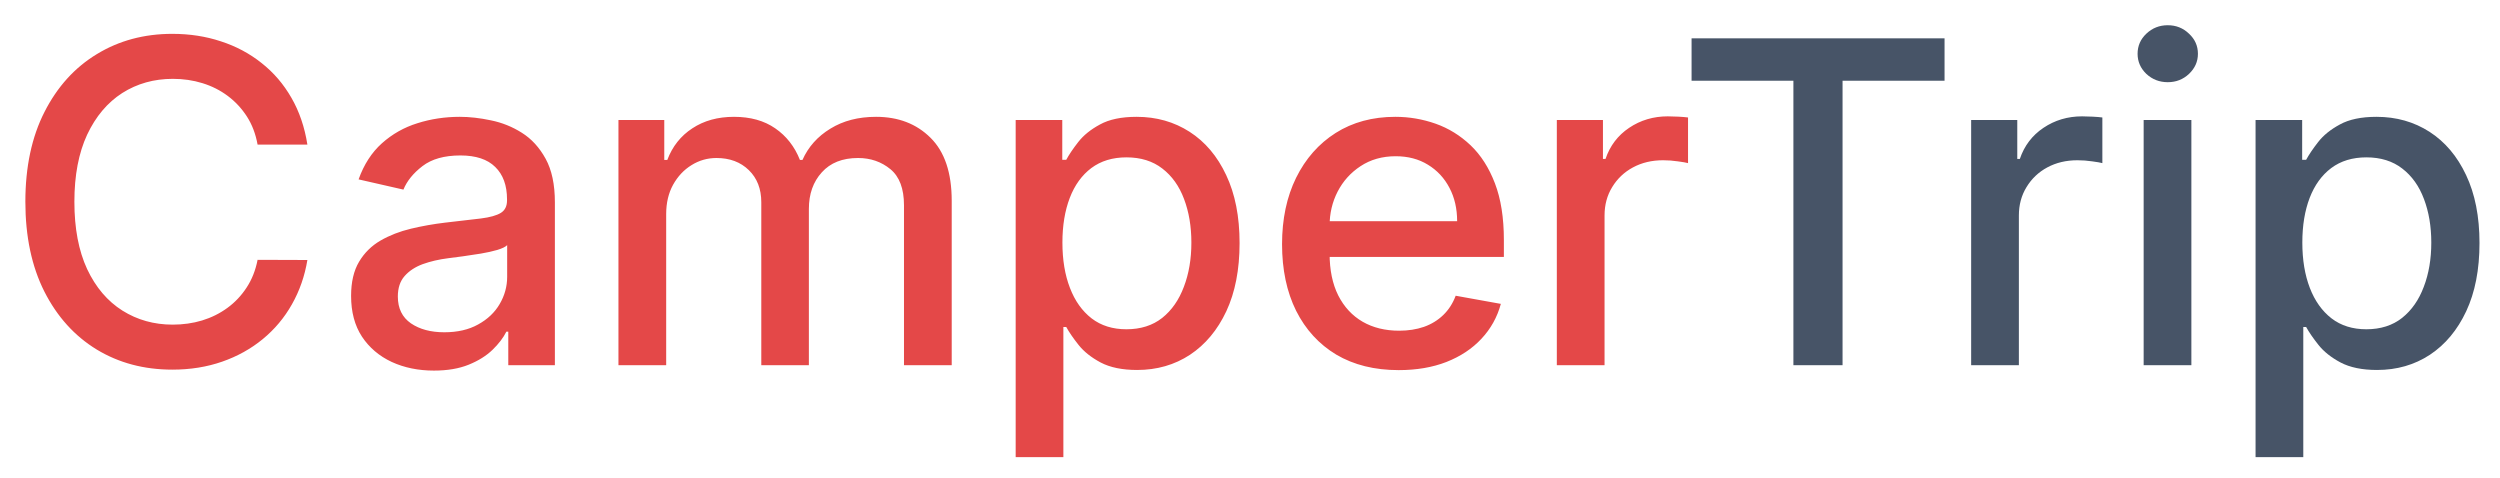 <svg width="89" height="17" viewBox="0 0 89 17" fill="none" xmlns="http://www.w3.org/2000/svg">
<path d="M10.943 5.148H9.17C9.102 4.769 8.975 4.436 8.79 4.148C8.604 3.86 8.377 3.616 8.108 3.415C7.839 3.214 7.538 3.062 7.205 2.96C6.875 2.858 6.525 2.807 6.153 2.807C5.483 2.807 4.883 2.975 4.352 3.312C3.826 3.65 3.409 4.144 3.102 4.795C2.799 5.447 2.648 6.242 2.648 7.182C2.648 8.129 2.799 8.928 3.102 9.58C3.409 10.231 3.828 10.723 4.358 11.057C4.888 11.39 5.485 11.557 6.148 11.557C6.515 11.557 6.864 11.508 7.193 11.409C7.527 11.307 7.828 11.157 8.097 10.96C8.366 10.763 8.593 10.523 8.778 10.239C8.968 9.951 9.098 9.621 9.17 9.25L10.943 9.256C10.848 9.828 10.665 10.354 10.392 10.835C10.123 11.312 9.777 11.725 9.352 12.074C8.932 12.419 8.451 12.686 7.909 12.875C7.367 13.064 6.777 13.159 6.136 13.159C5.129 13.159 4.231 12.921 3.443 12.443C2.655 11.962 2.034 11.275 1.58 10.381C1.129 9.487 0.903 8.42 0.903 7.182C0.903 5.939 1.131 4.873 1.585 3.983C2.04 3.089 2.661 2.403 3.449 1.926C4.237 1.445 5.133 1.205 6.136 1.205C6.754 1.205 7.33 1.294 7.864 1.472C8.402 1.646 8.884 1.903 9.312 2.244C9.741 2.581 10.095 2.994 10.375 3.483C10.655 3.968 10.845 4.523 10.943 5.148ZM15.447 13.193C14.894 13.193 14.394 13.091 13.947 12.886C13.501 12.678 13.146 12.377 12.885 11.983C12.627 11.589 12.499 11.106 12.499 10.534C12.499 10.042 12.593 9.636 12.783 9.318C12.972 9 13.228 8.748 13.55 8.562C13.872 8.377 14.232 8.237 14.629 8.142C15.027 8.047 15.432 7.975 15.845 7.926C16.368 7.866 16.792 7.816 17.118 7.778C17.444 7.737 17.68 7.67 17.828 7.58C17.976 7.489 18.05 7.341 18.05 7.136V7.097C18.05 6.6 17.91 6.216 17.629 5.943C17.353 5.67 16.94 5.534 16.391 5.534C15.819 5.534 15.368 5.661 15.038 5.915C14.713 6.165 14.487 6.443 14.362 6.75L12.766 6.386C12.955 5.856 13.232 5.428 13.595 5.102C13.963 4.773 14.385 4.534 14.862 4.386C15.339 4.235 15.841 4.159 16.368 4.159C16.716 4.159 17.086 4.201 17.476 4.284C17.87 4.364 18.237 4.511 18.578 4.727C18.923 4.943 19.205 5.252 19.425 5.653C19.644 6.051 19.754 6.568 19.754 7.205V13H18.095V11.807H18.027C17.917 12.027 17.752 12.242 17.533 12.454C17.313 12.667 17.031 12.843 16.686 12.983C16.341 13.123 15.928 13.193 15.447 13.193ZM15.817 11.829C16.287 11.829 16.688 11.737 17.021 11.551C17.358 11.366 17.614 11.123 17.788 10.824C17.966 10.521 18.055 10.197 18.055 9.852V8.727C17.995 8.788 17.877 8.845 17.703 8.898C17.533 8.947 17.338 8.991 17.118 9.028C16.898 9.062 16.684 9.095 16.476 9.125C16.267 9.152 16.093 9.174 15.953 9.193C15.624 9.235 15.322 9.305 15.05 9.403C14.781 9.502 14.565 9.644 14.402 9.83C14.243 10.011 14.163 10.254 14.163 10.557C14.163 10.977 14.319 11.296 14.629 11.511C14.94 11.723 15.336 11.829 15.817 11.829ZM22.017 13V4.273H23.648V5.693H23.756C23.938 5.212 24.235 4.837 24.648 4.568C25.061 4.295 25.555 4.159 26.131 4.159C26.714 4.159 27.203 4.295 27.597 4.568C27.994 4.841 28.288 5.216 28.477 5.693H28.568C28.776 5.227 29.108 4.856 29.562 4.58C30.017 4.299 30.559 4.159 31.188 4.159C31.979 4.159 32.625 4.407 33.125 4.903C33.629 5.4 33.881 6.148 33.881 7.148V13H32.182V7.307C32.182 6.716 32.021 6.288 31.699 6.023C31.377 5.758 30.992 5.625 30.546 5.625C29.992 5.625 29.562 5.795 29.256 6.136C28.949 6.473 28.796 6.907 28.796 7.438V13H27.102V7.199C27.102 6.725 26.954 6.345 26.659 6.057C26.364 5.769 25.979 5.625 25.506 5.625C25.184 5.625 24.886 5.71 24.614 5.881C24.345 6.047 24.127 6.28 23.96 6.58C23.797 6.879 23.716 7.225 23.716 7.619V13H22.017ZM36.158 16.273V4.273H37.817V5.688H37.959C38.057 5.506 38.199 5.295 38.385 5.057C38.571 4.818 38.828 4.61 39.158 4.432C39.487 4.25 39.923 4.159 40.465 4.159C41.169 4.159 41.798 4.337 42.351 4.693C42.904 5.049 43.338 5.562 43.652 6.233C43.97 6.903 44.129 7.71 44.129 8.653C44.129 9.597 43.972 10.405 43.658 11.079C43.343 11.75 42.911 12.267 42.362 12.631C41.813 12.991 41.186 13.171 40.481 13.171C39.951 13.171 39.517 13.081 39.18 12.903C38.847 12.725 38.586 12.517 38.396 12.278C38.207 12.04 38.061 11.828 37.959 11.642H37.856V16.273H36.158ZM37.822 8.636C37.822 9.25 37.911 9.788 38.09 10.25C38.267 10.712 38.525 11.074 38.862 11.335C39.199 11.593 39.612 11.722 40.101 11.722C40.608 11.722 41.033 11.587 41.374 11.318C41.715 11.046 41.972 10.676 42.146 10.21C42.324 9.744 42.413 9.22 42.413 8.636C42.413 8.061 42.326 7.544 42.152 7.085C41.981 6.627 41.724 6.265 41.379 6C41.038 5.735 40.612 5.602 40.101 5.602C39.608 5.602 39.192 5.729 38.851 5.983C38.514 6.237 38.258 6.591 38.084 7.045C37.91 7.5 37.822 8.03 37.822 8.636ZM49.794 13.176C48.934 13.176 48.194 12.992 47.572 12.625C46.955 12.254 46.478 11.733 46.141 11.062C45.807 10.388 45.641 9.598 45.641 8.693C45.641 7.799 45.807 7.011 46.141 6.33C46.478 5.648 46.947 5.116 47.55 4.733C48.156 4.35 48.864 4.159 49.675 4.159C50.167 4.159 50.644 4.241 51.106 4.403C51.569 4.566 51.983 4.822 52.351 5.17C52.718 5.519 53.008 5.972 53.22 6.528C53.432 7.081 53.538 7.754 53.538 8.545V9.148H46.601V7.875H51.874C51.874 7.428 51.783 7.032 51.601 6.688C51.419 6.339 51.163 6.064 50.834 5.864C50.508 5.663 50.126 5.562 49.686 5.562C49.209 5.562 48.792 5.68 48.436 5.915C48.084 6.146 47.811 6.449 47.618 6.824C47.428 7.195 47.334 7.598 47.334 8.034V9.028C47.334 9.612 47.436 10.108 47.641 10.517C47.849 10.926 48.139 11.239 48.51 11.454C48.881 11.667 49.315 11.773 49.811 11.773C50.133 11.773 50.427 11.727 50.692 11.636C50.957 11.542 51.186 11.402 51.379 11.216C51.572 11.03 51.72 10.801 51.822 10.528L53.43 10.818C53.302 11.292 53.071 11.706 52.737 12.062C52.408 12.415 51.993 12.689 51.493 12.886C50.997 13.079 50.43 13.176 49.794 13.176ZM55.423 13V4.273H57.065V5.659H57.156C57.315 5.189 57.596 4.82 57.997 4.551C58.403 4.278 58.861 4.142 59.372 4.142C59.478 4.142 59.603 4.146 59.747 4.153C59.895 4.161 60.01 4.17 60.094 4.182V5.807C60.026 5.788 59.904 5.767 59.73 5.744C59.556 5.718 59.382 5.705 59.207 5.705C58.806 5.705 58.448 5.79 58.133 5.96C57.823 6.127 57.577 6.36 57.395 6.659C57.213 6.955 57.122 7.292 57.122 7.67V13H55.423Z" fill="#E44848"/>
<path d="M60.22 2.875V1.364H69.226V2.875H65.595V13H63.845V2.875H60.22ZM70.173 13V4.273H71.815V5.659H71.906C72.065 5.189 72.346 4.82 72.747 4.551C73.153 4.278 73.611 4.142 74.122 4.142C74.228 4.142 74.353 4.146 74.497 4.153C74.645 4.161 74.76 4.17 74.844 4.182V5.807C74.776 5.788 74.654 5.767 74.48 5.744C74.306 5.718 74.132 5.705 73.957 5.705C73.556 5.705 73.198 5.79 72.883 5.96C72.573 6.127 72.327 6.36 72.145 6.659C71.963 6.955 71.872 7.292 71.872 7.67V13H70.173ZM76.314 13V4.273H78.013V13H76.314ZM77.172 2.926C76.876 2.926 76.623 2.828 76.41 2.631C76.202 2.43 76.098 2.191 76.098 1.915C76.098 1.634 76.202 1.396 76.41 1.199C76.623 0.998 76.876 0.898 77.172 0.898C77.467 0.898 77.719 0.998 77.928 1.199C78.14 1.396 78.246 1.634 78.246 1.915C78.246 2.191 78.14 2.43 77.928 2.631C77.719 2.828 77.467 2.926 77.172 2.926ZM80.298 16.273V4.273H81.957V5.688H82.099C82.198 5.506 82.34 5.295 82.526 5.057C82.711 4.818 82.969 4.61 83.298 4.432C83.628 4.25 84.063 4.159 84.605 4.159C85.31 4.159 85.938 4.337 86.492 4.693C87.044 5.049 87.478 5.562 87.793 6.233C88.111 6.903 88.27 7.71 88.27 8.653C88.27 9.597 88.113 10.405 87.798 11.079C87.484 11.75 87.052 12.267 86.503 12.631C85.954 12.991 85.327 13.171 84.622 13.171C84.092 13.171 83.658 13.081 83.321 12.903C82.988 12.725 82.726 12.517 82.537 12.278C82.347 12.04 82.202 11.828 82.099 11.642H81.997V16.273H80.298ZM81.963 8.636C81.963 9.25 82.052 9.788 82.23 10.25C82.408 10.712 82.666 11.074 83.003 11.335C83.34 11.593 83.753 11.722 84.242 11.722C84.749 11.722 85.173 11.587 85.514 11.318C85.855 11.046 86.113 10.676 86.287 10.21C86.465 9.744 86.554 9.22 86.554 8.636C86.554 8.061 86.467 7.544 86.293 7.085C86.122 6.627 85.865 6.265 85.52 6C85.179 5.735 84.753 5.602 84.242 5.602C83.749 5.602 83.332 5.729 82.992 5.983C82.654 6.237 82.399 6.591 82.224 7.045C82.05 7.5 81.963 8.03 81.963 8.636Z" fill="#475467"/>
</svg>
